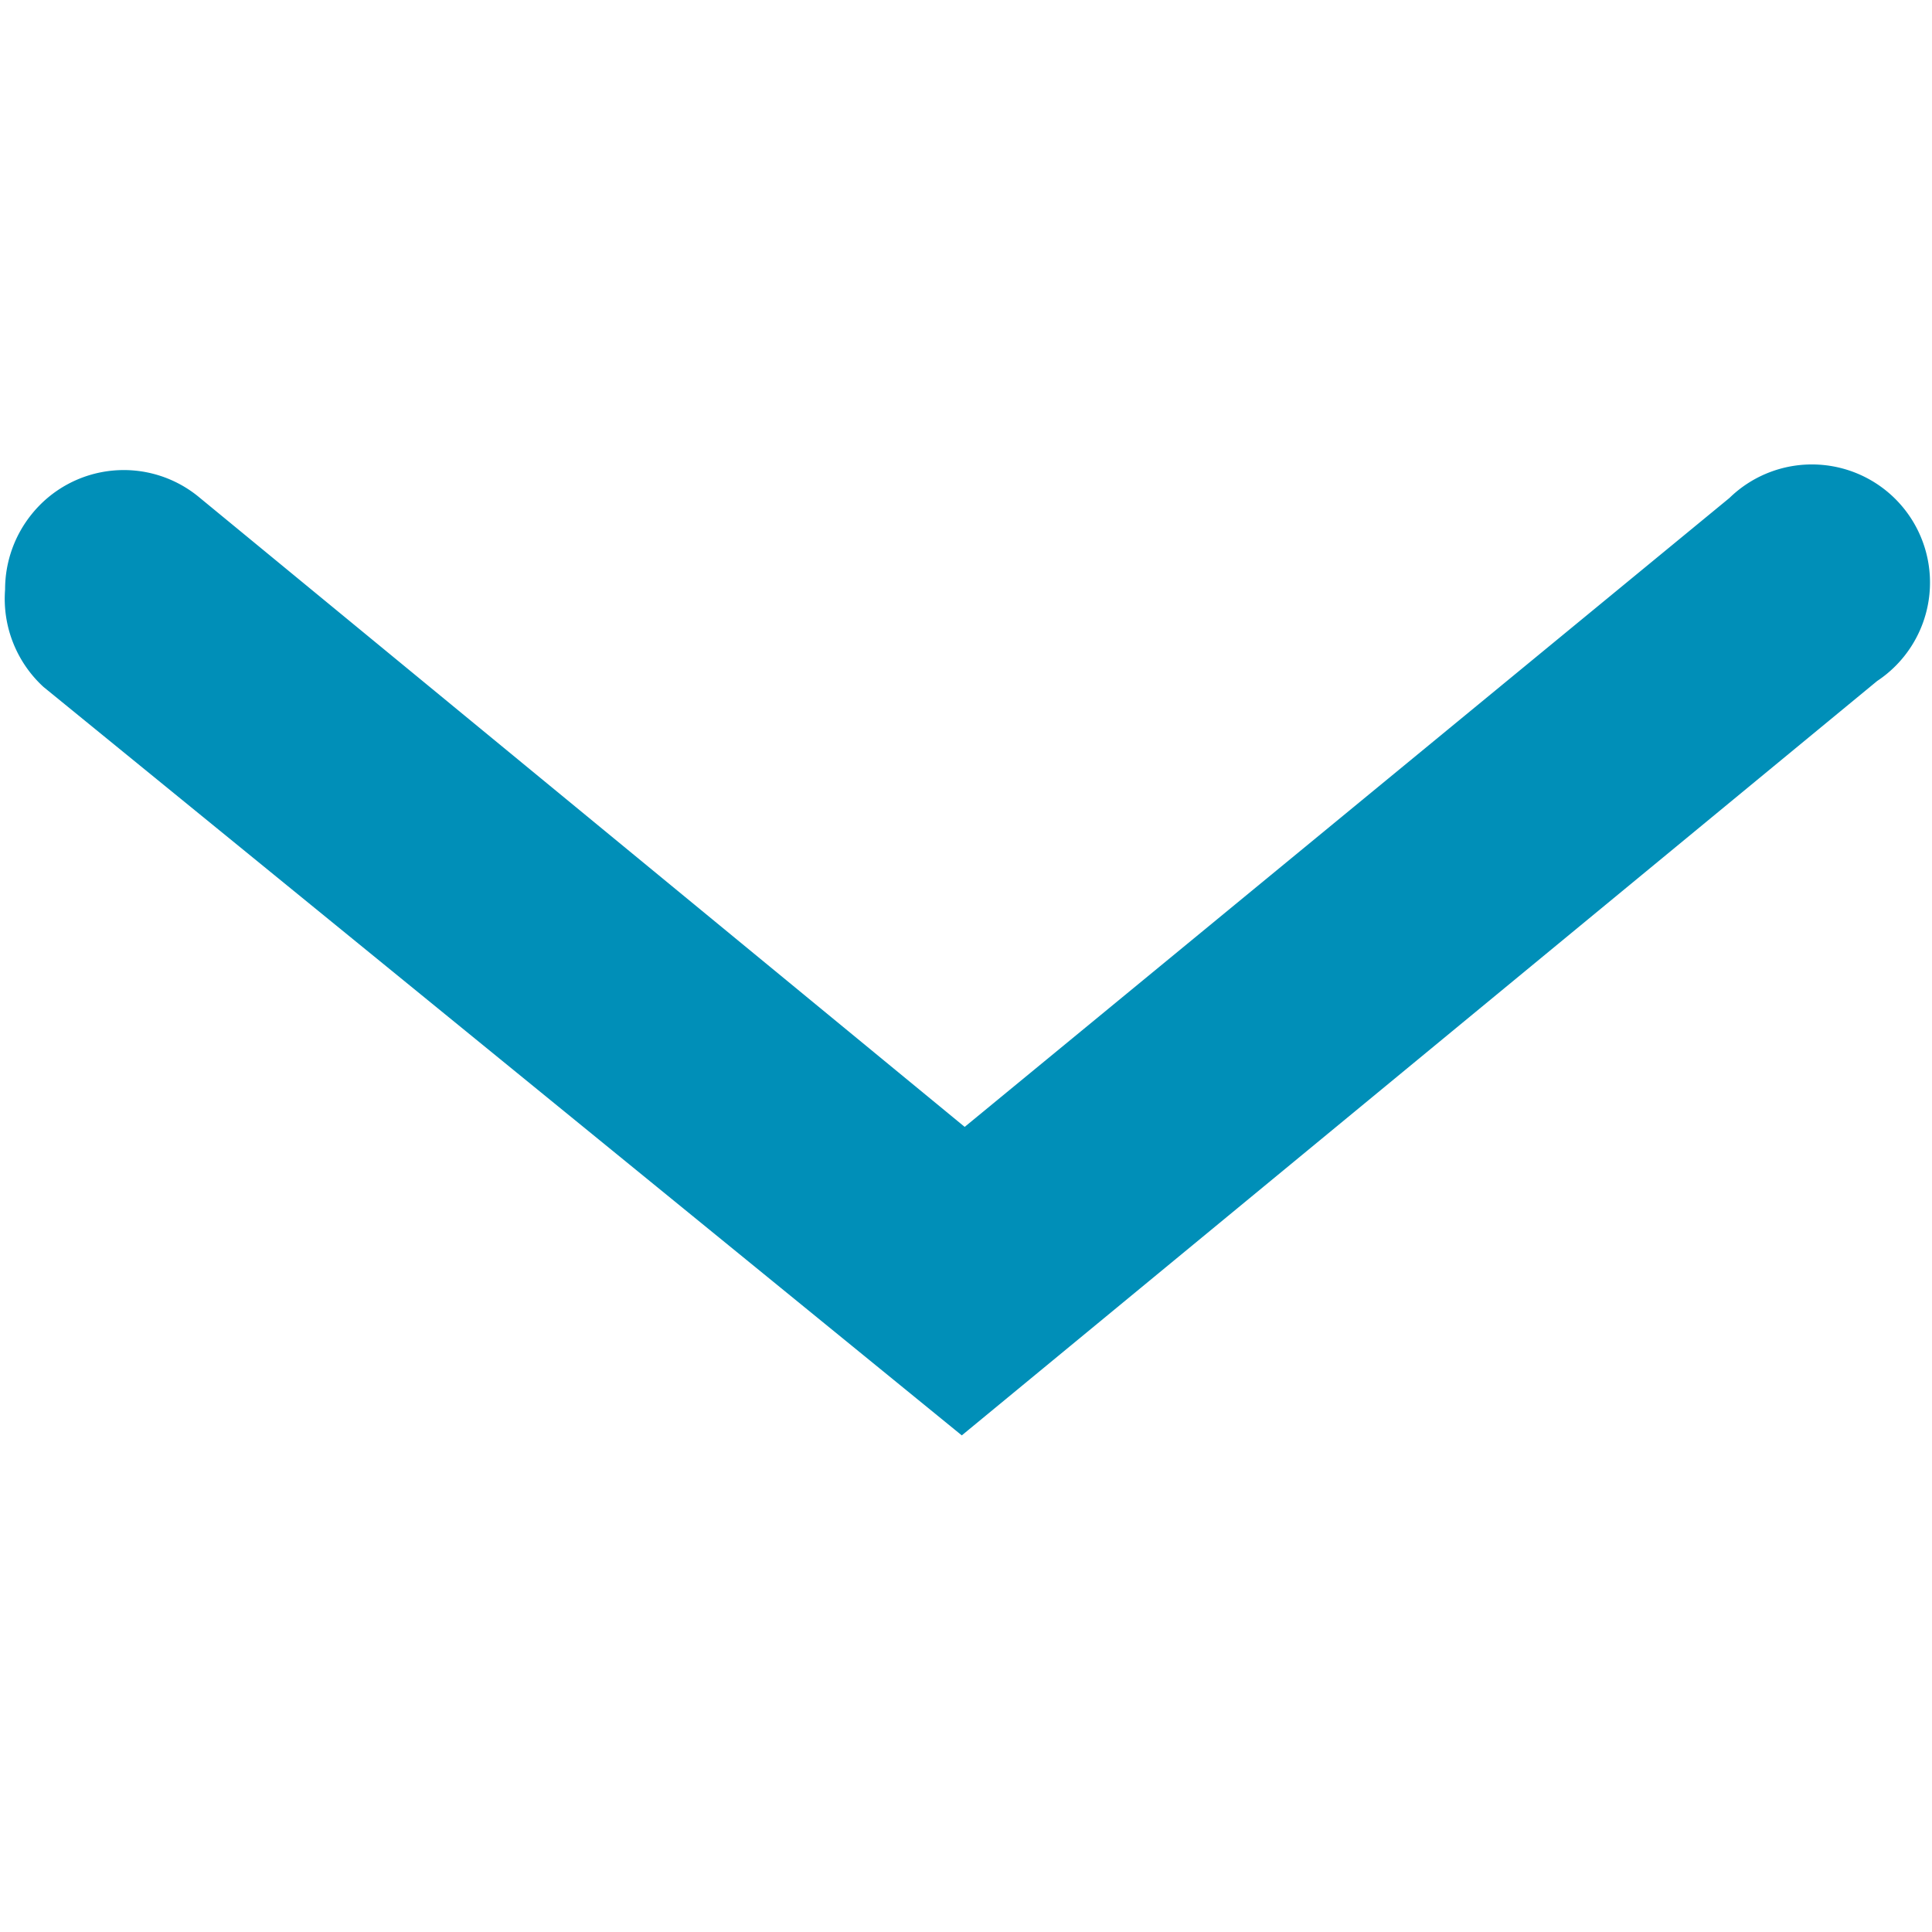 <?xml version="1.0" encoding="UTF-8" standalone="no"?>
<svg
   xmlns:dc="http://purl.org/dc/elements/1.1/"
   xmlns:cc="http://creativecommons.org/ns#"
   xmlns:rdf="http://www.w3.org/1999/02/22-rdf-syntax-ns#"
   xmlns:svg="http://www.w3.org/2000/svg"
   xmlns="http://www.w3.org/2000/svg"
   xmlns:sodipodi="http://sodipodi.sourceforge.net/DTD/sodipodi-0.dtd"
   xmlns:inkscape="http://www.inkscape.org/namespaces/inkscape"
   id="visual"
   viewBox="0 0 22 22"
   version="1.1"
   sodipodi:docname="box-expanded_path.svg"
   inkscape:version="0.92.3 (2405546, 2018-03-11)">
  <sodipodi:namedview
     pagecolor="#ffffff"
     bordercolor="#666666"
     borderopacity="1"
     objecttolerance="10"
     gridtolerance="10"
     guidetolerance="10"
     inkscape:pageopacity="0"
     inkscape:pageshadow="2"
     inkscape:window-width="1920"
     inkscape:window-height="1017"
     id="namedview2165"
     showgrid="false"
     inkscape:zoom="30.341309"
     inkscape:cx="15.94129"
     inkscape:cy="12.013767"
     inkscape:window-x="-8"
     inkscape:window-y="-8"
     inkscape:window-maximized="1"
     inkscape:current-layer="visual" />
  <defs
     id="defs2158">
    <style
       id="style2156">.cls-1{fill:#fbfbfd;}</style>
  </defs>
  <title
     id="title2160">box-expanded</title>
  <path
     class="cls-1"
     d="M 0.058,6.713 A 1.362,1.362 0 0 1 0.361,5.855 1.345,1.345 0 0 1 2.277,5.67 L 10.985,12.832 19.694,5.67 A 1.345,1.345 0 1 1 21.375,7.755 L 10.952,16.345 0.495,7.822 A 1.362,1.362 0 0 1 0.058,6.713 Z"
     id="path2162"
     inkscape:connector-curvature="0"
     style="fill:#008fb8;fill-opacity:1;stroke-width:1.681" />
</svg>
